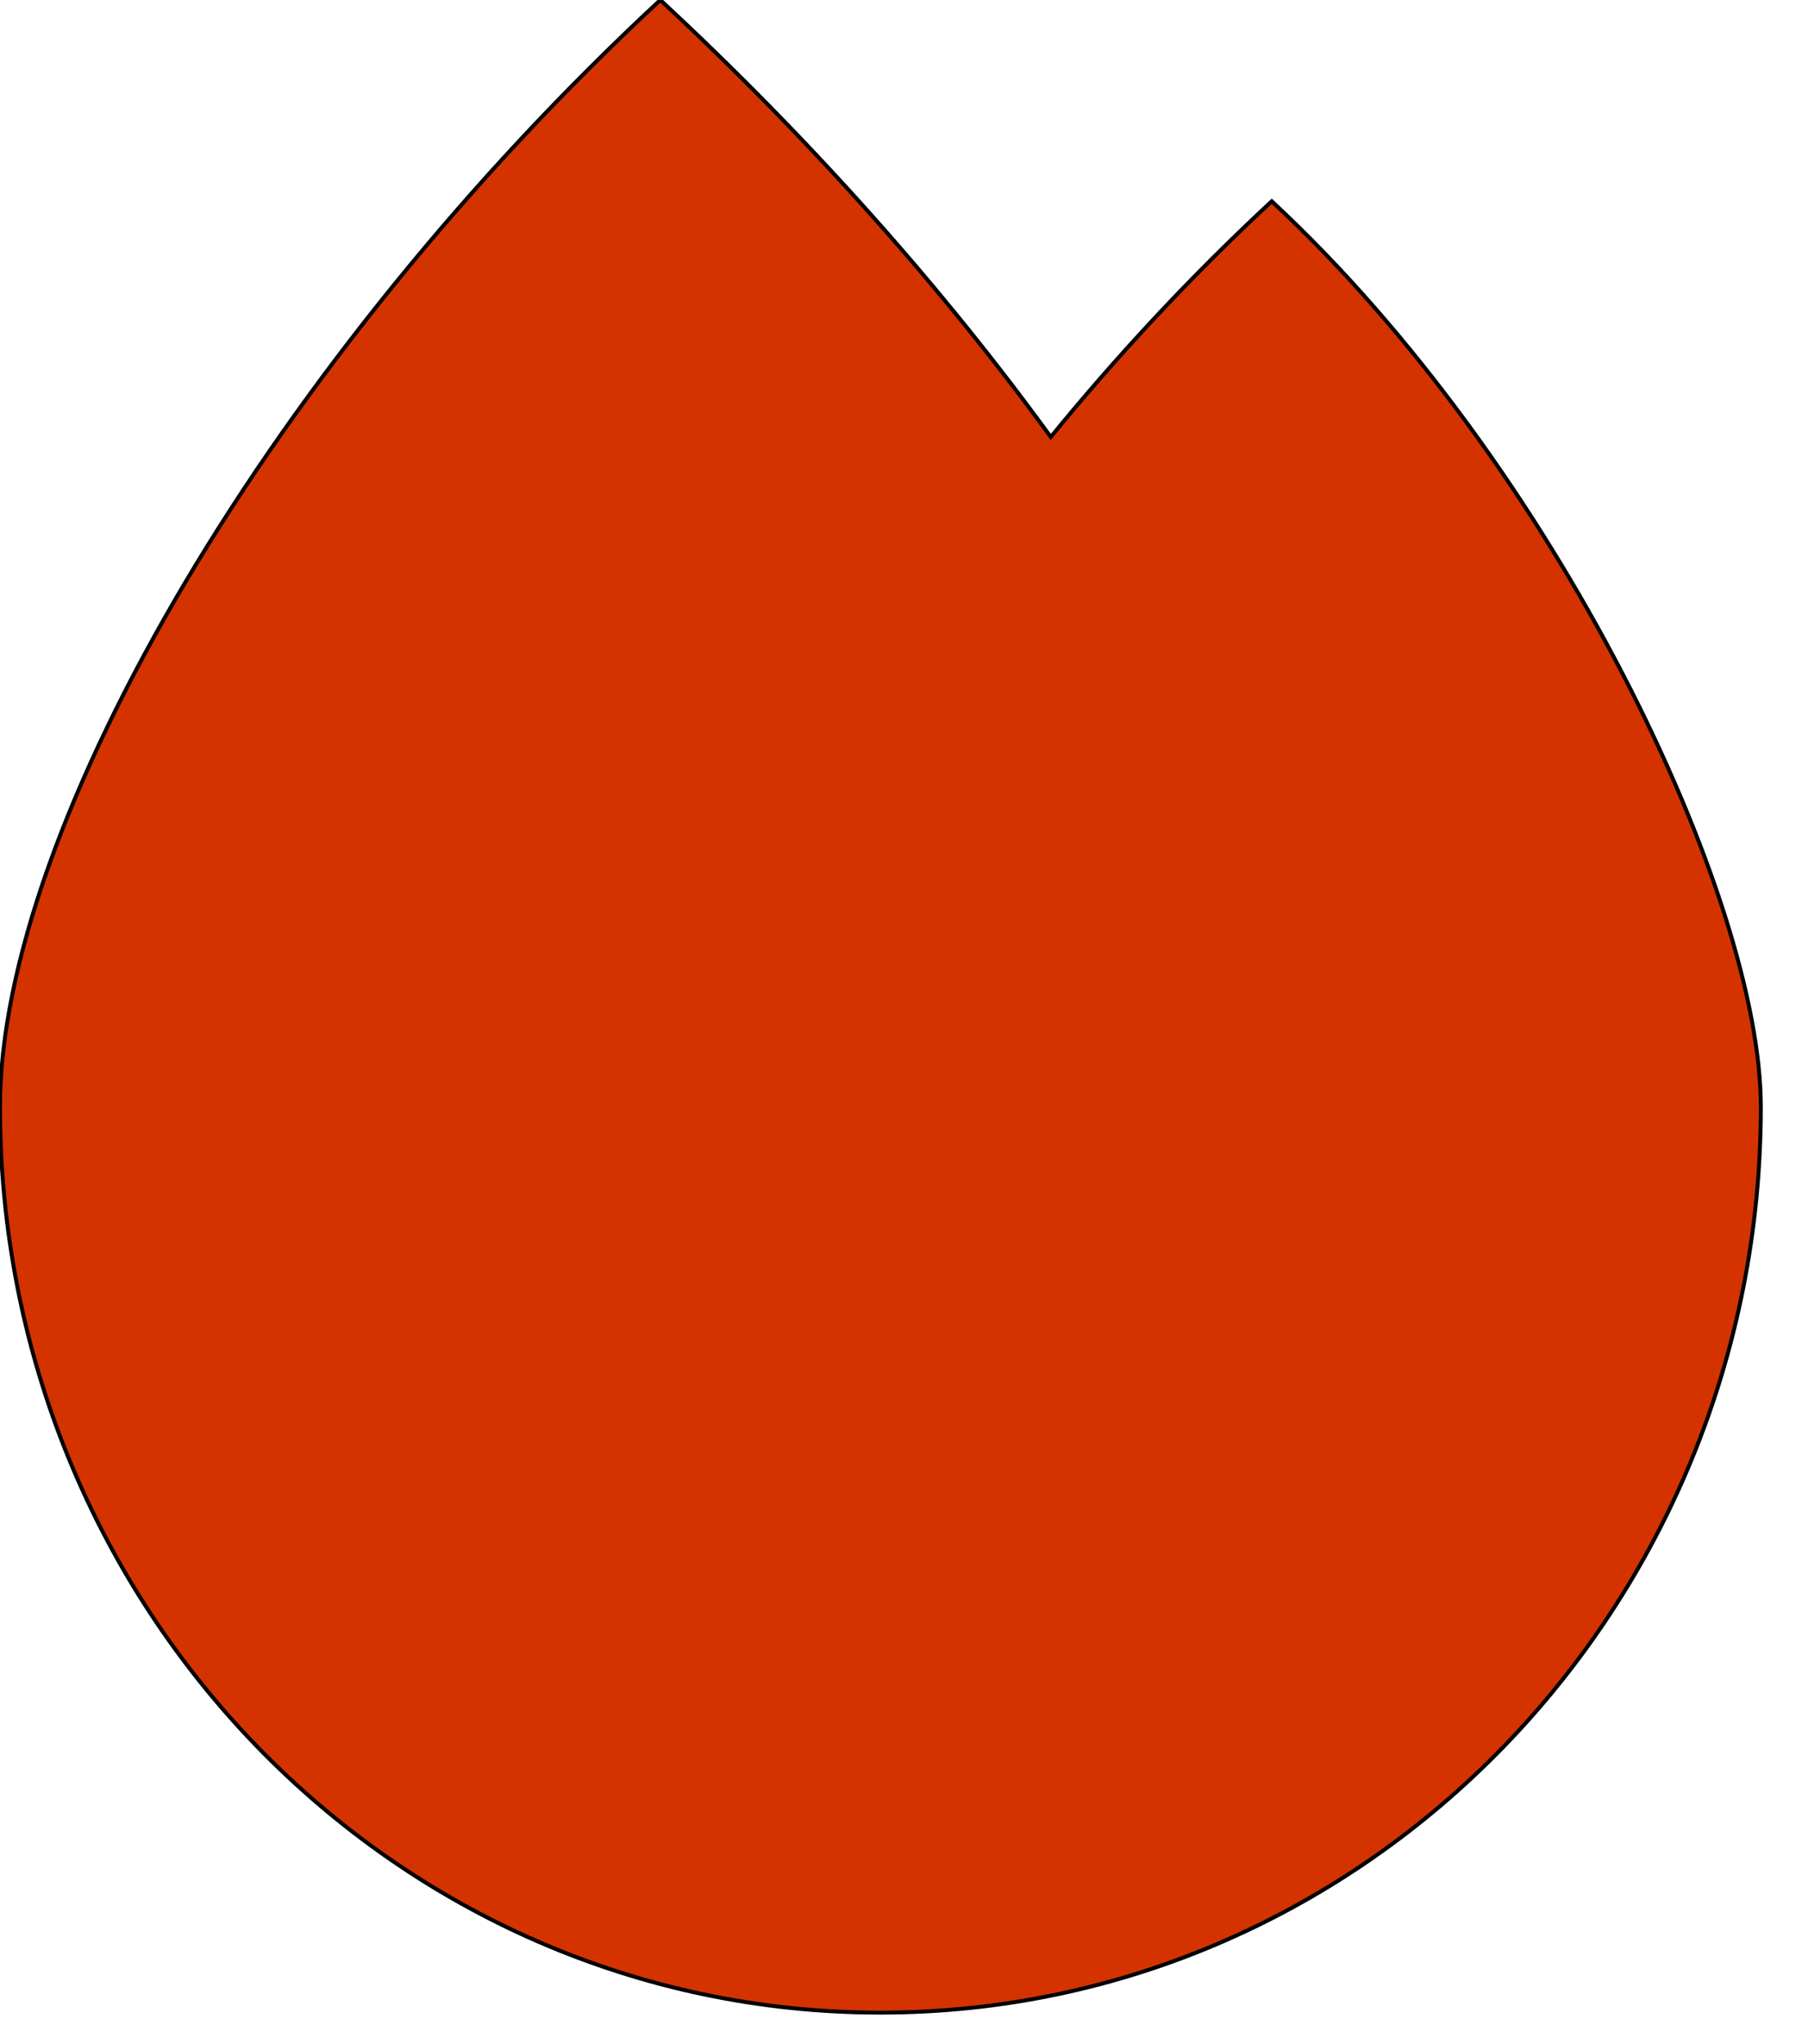 <svg xmlns="http://www.w3.org/2000/svg" viewBox="0 0 460 520" width="100%" height="100%">
<!-- Font Awesome Free 5.15.4 by @fontawesome - https://fontawesome.com License - https://fontawesome.com/license/free (Icons: CC BY 4.0, Fonts: SIL OFL 1.1, Code: MIT License) -->
<path stroke="black" stroke-width="1px" fill="#d43300" d="M 323.56 51.2 C 302.76 70.5 283.98 90.79 267.34 111.17 C 240.08 73.62 206.28 35.53 168 0 C 69.74 91.17 0 209.96 0 281.6 C 0 408.85 100.29 512 224 512 C 347.71 512 448 408.85 448 281.6 C 448 228.33 396.02 118.46 323.56 51.2 L 323.56 51.2 Z" vector-effect="non-scaling-stroke"></path>
</svg>
